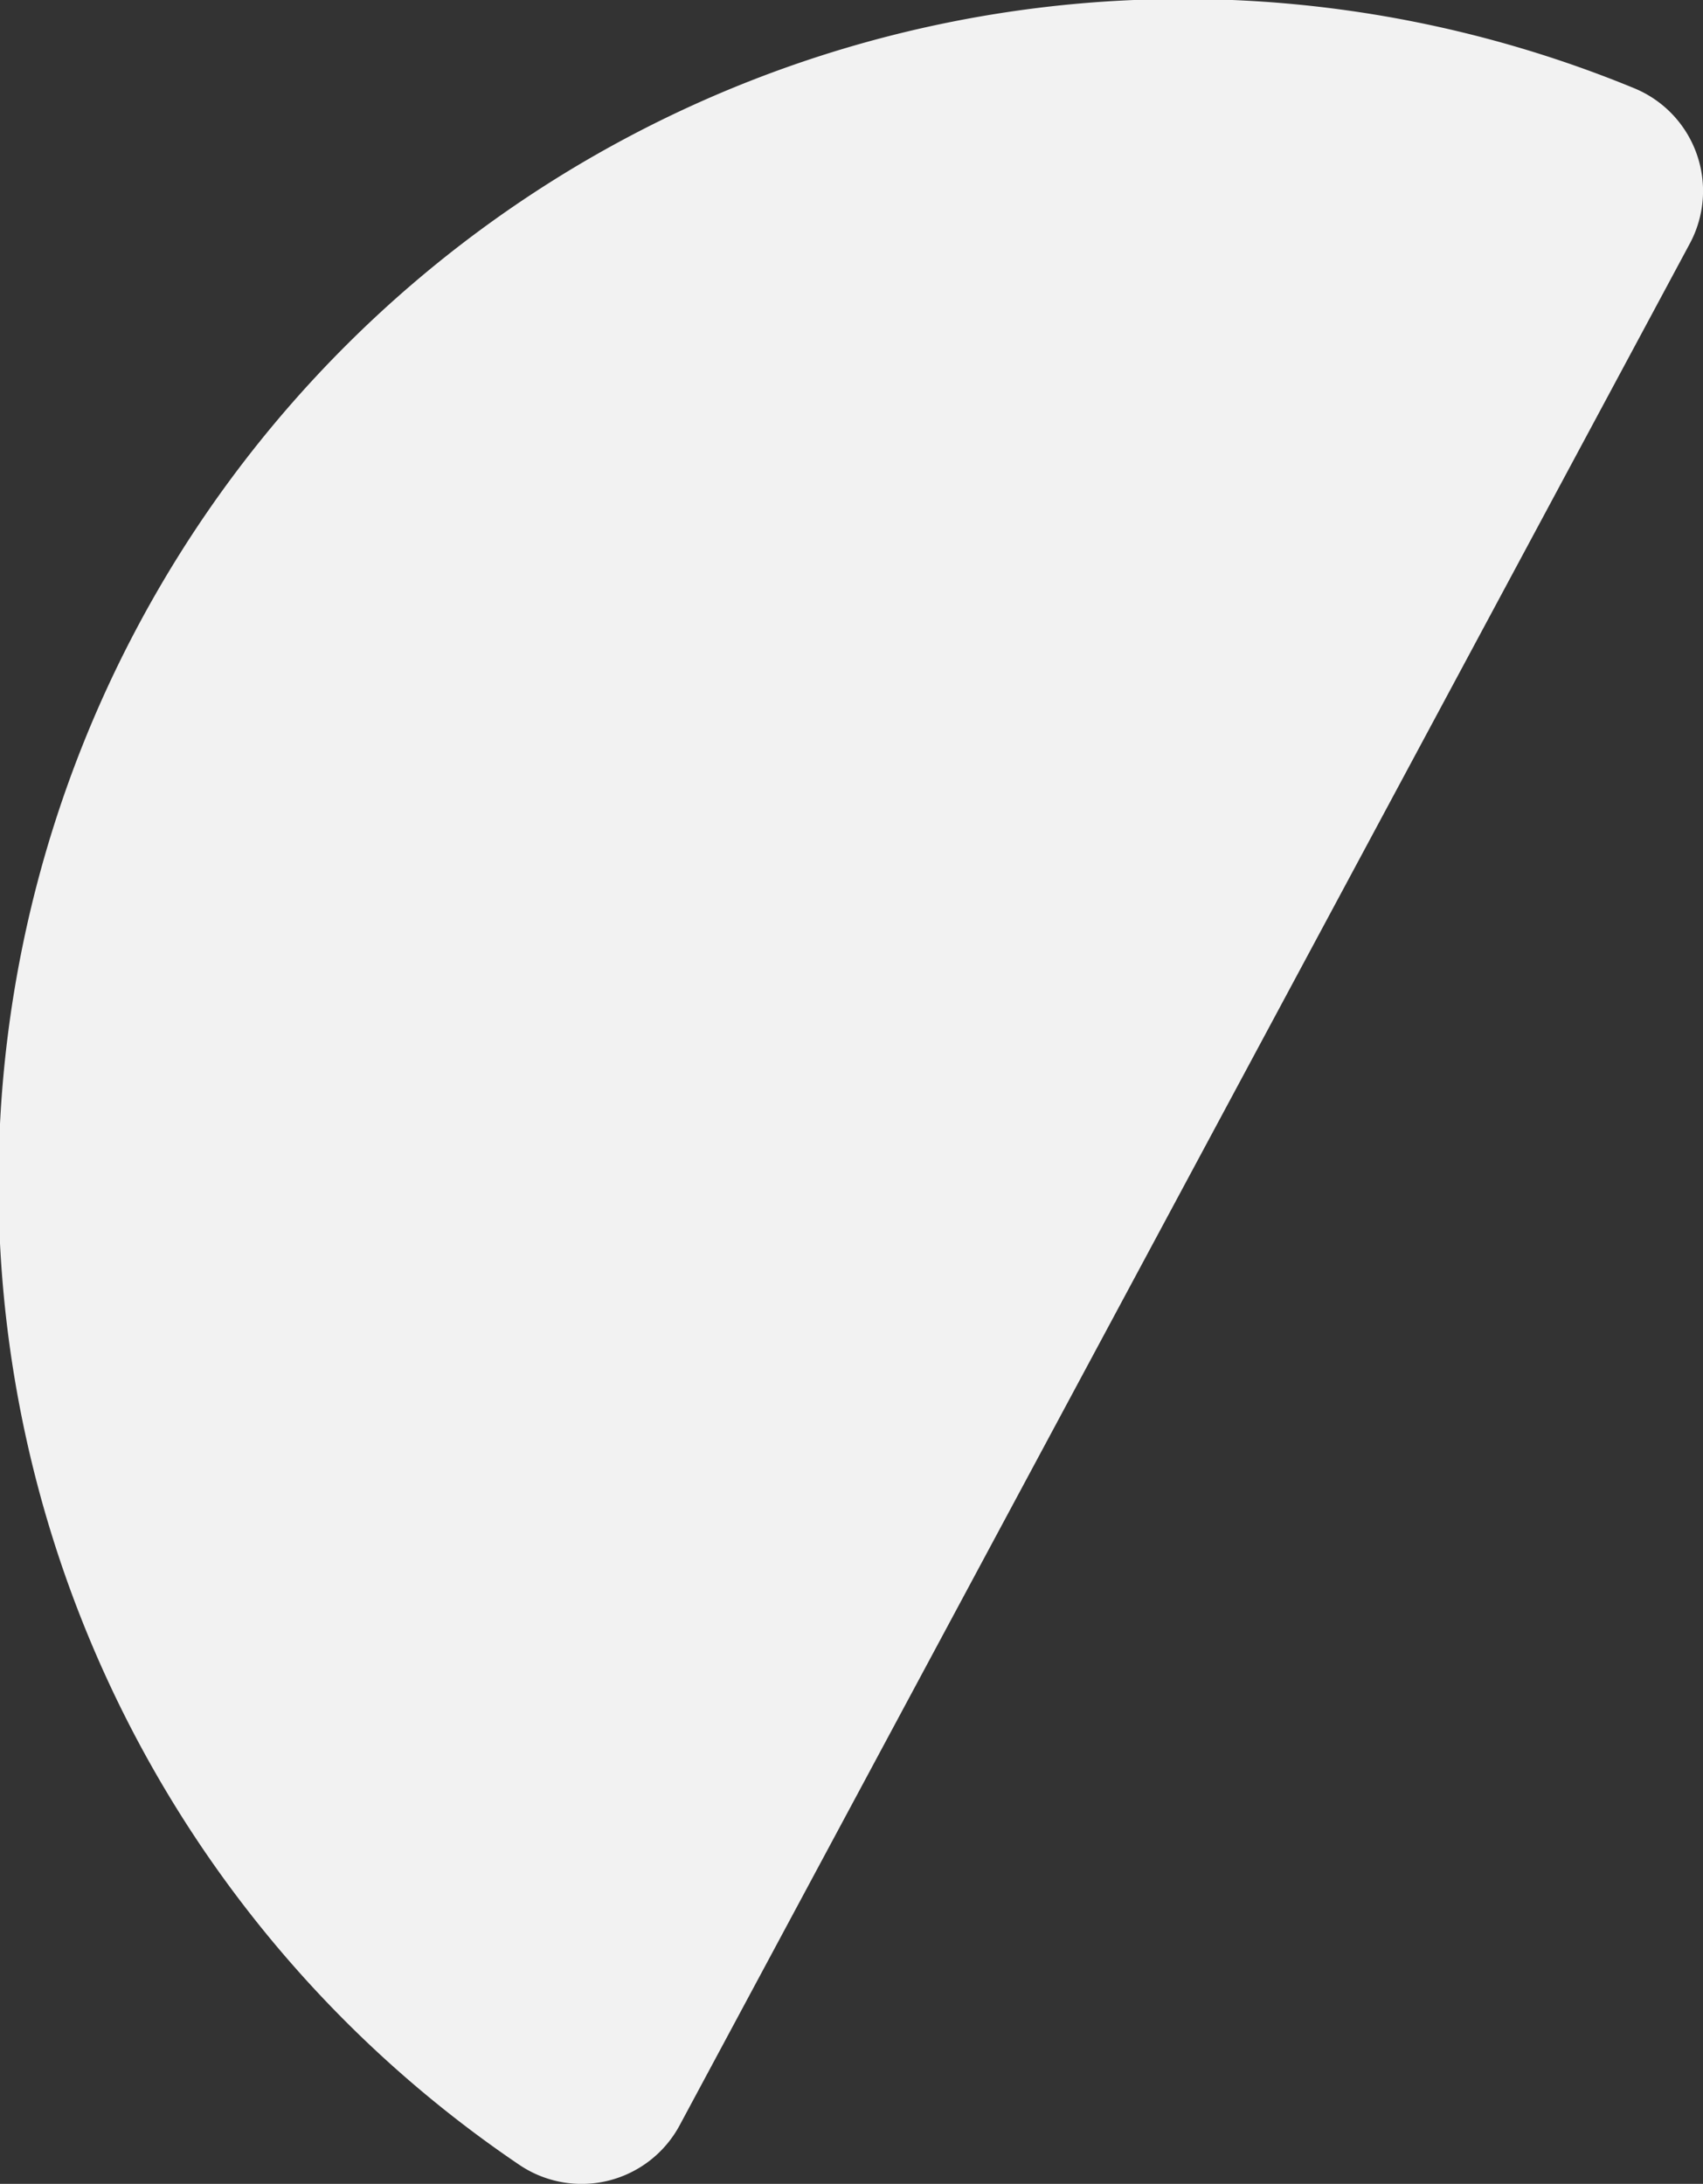 <svg xmlns="http://www.w3.org/2000/svg" viewBox="0 0 98.26 126"><rect x="0" y="0" width="98.26" height="126" fill="#333333" stroke="none"/><defs><style>.cls-1{fill:#f2f2f2;}</style></defs><g id="Layer_2" data-name="Layer 2"><g id="Layer_1-2" data-name="Layer 1"><path class="cls-1" d="M97.49,14.07a6.41,6.41,0,0,0-3.25-9A68.35,68.35,0,0,0,29.93,124.88a6.42,6.42,0,0,0,9.28-2.25Z"/></g></g></svg>